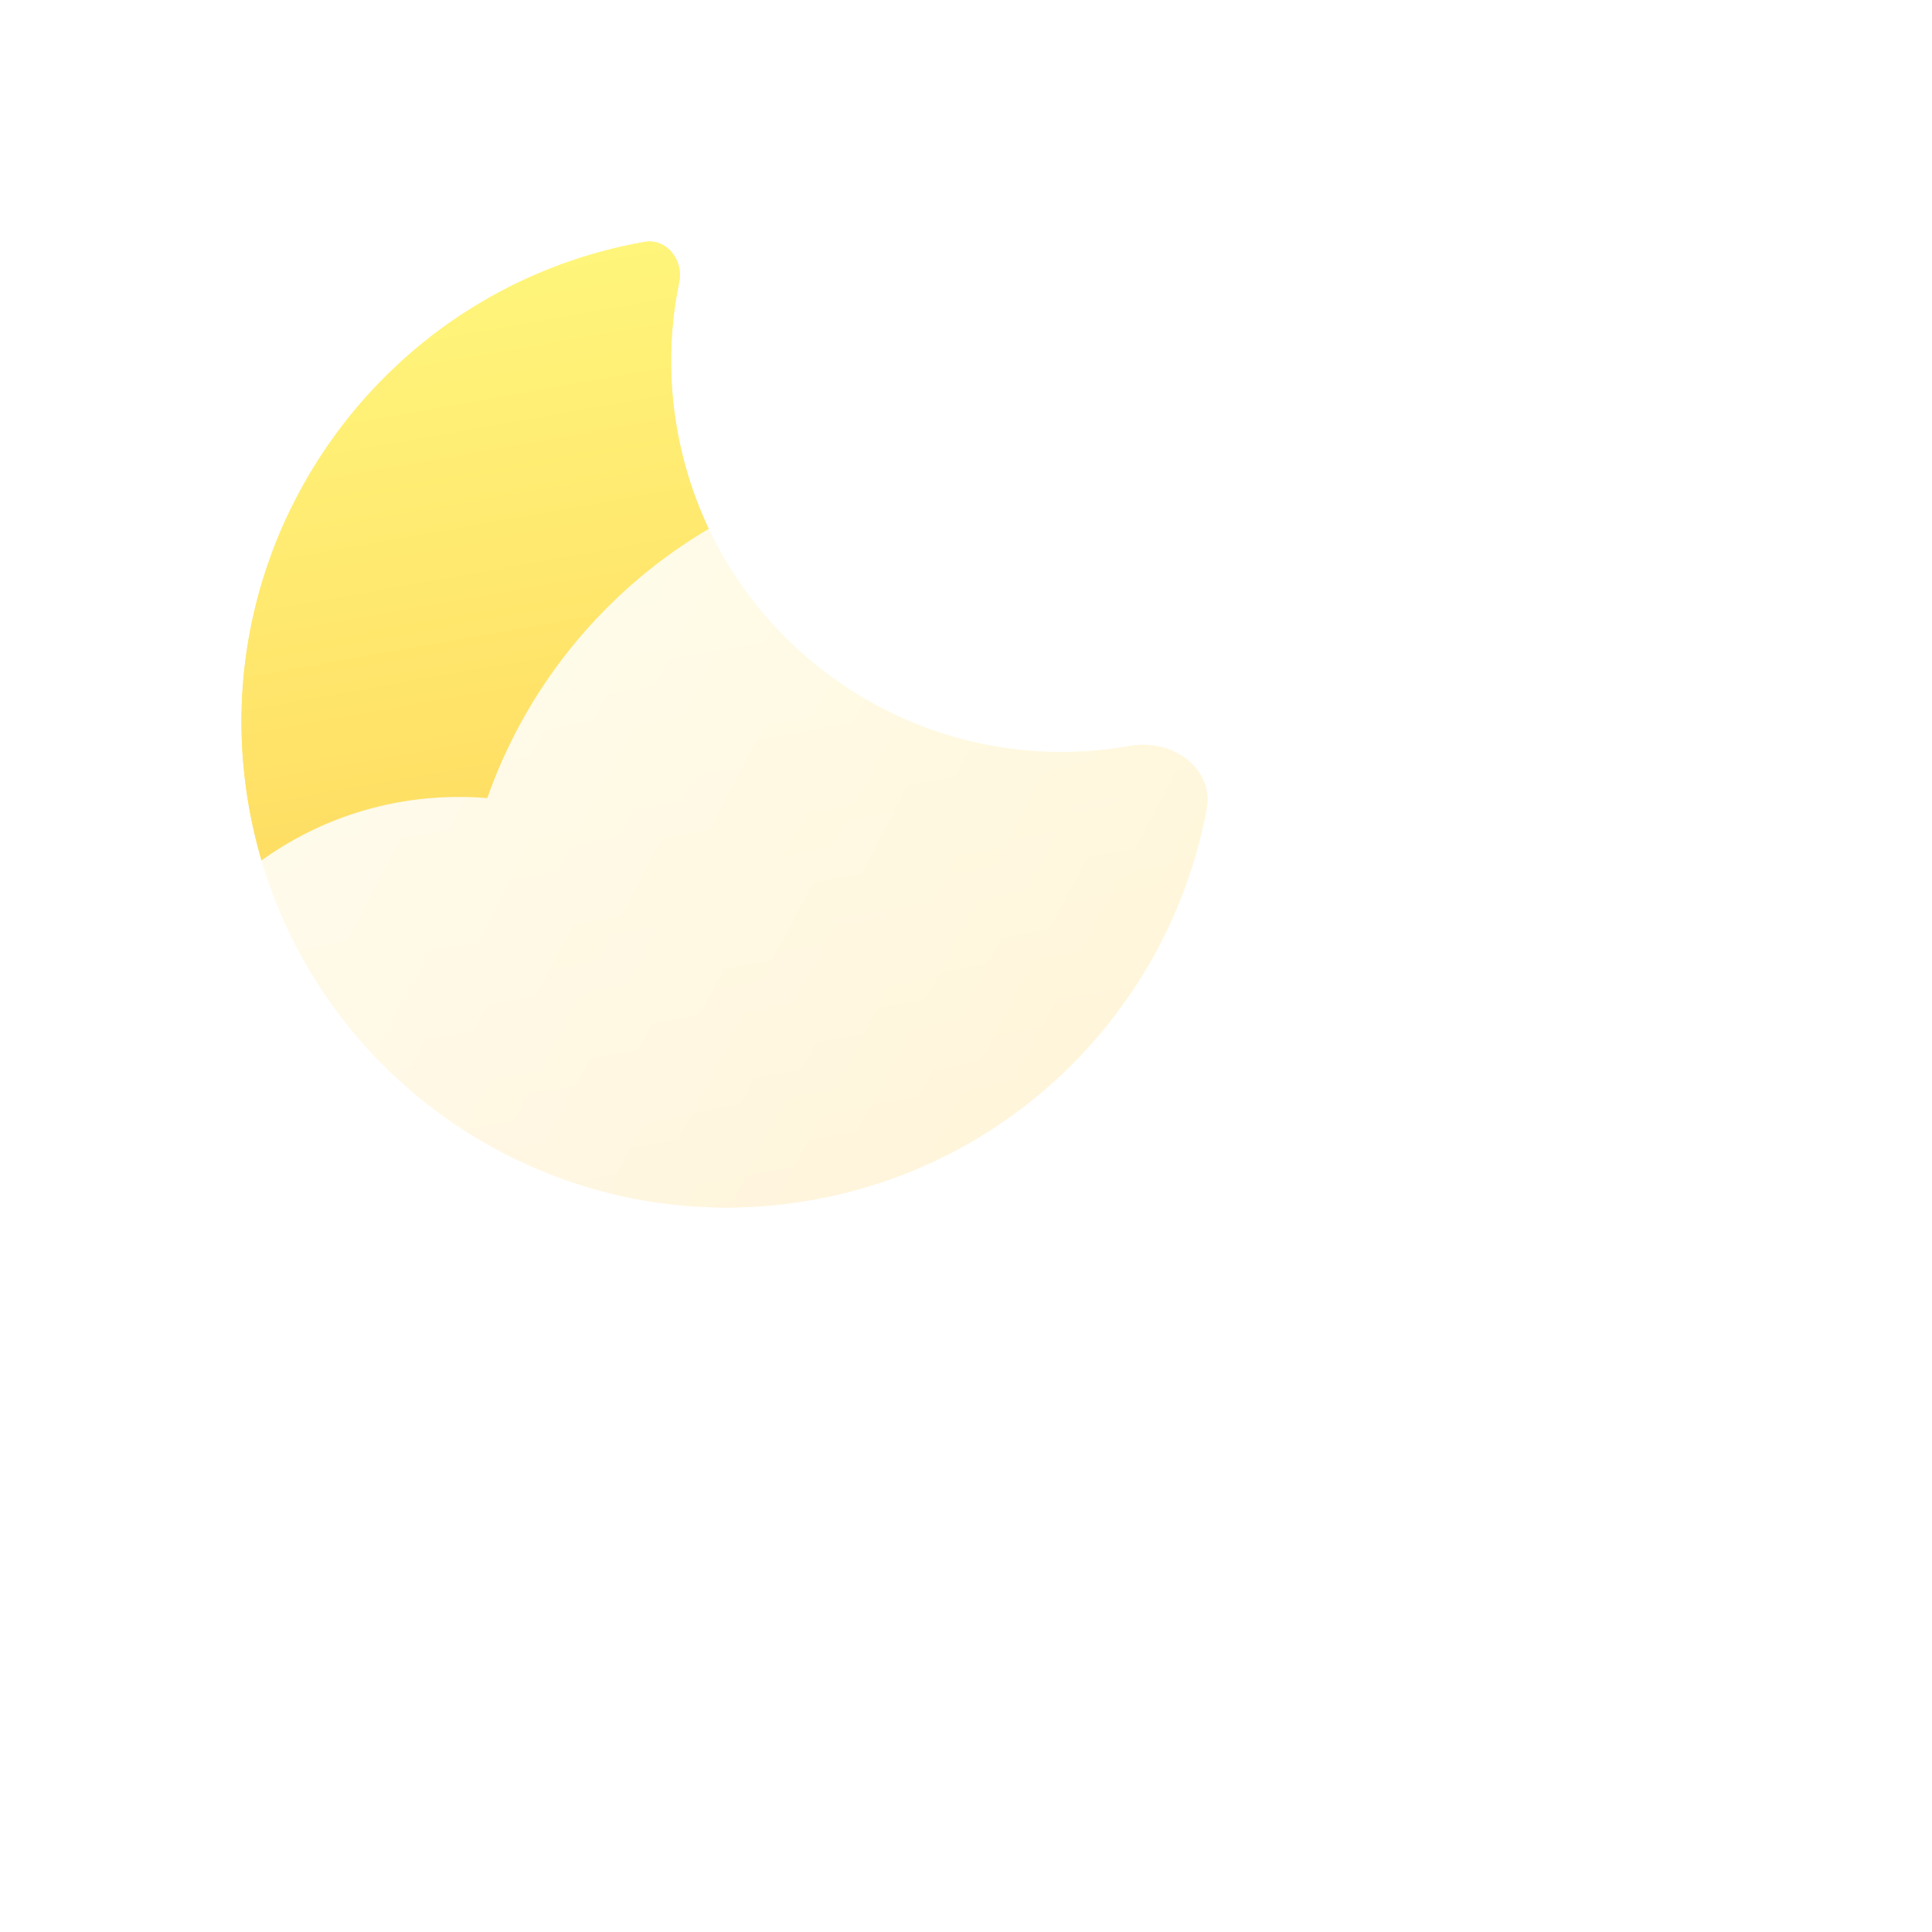 <svg width="160" height="160" viewBox="0 0 160 160" fill="none" xmlns="http://www.w3.org/2000/svg">
    <g filter="url(#a)">
        <path
            d="M99.924 67.023c.643-3.434-2.897-5.858-6.315-5.25-17.645 3.132-34.452-8.622-37.54-26.255a32.3 32.3 0 0 1 .174-12.137c.381-1.847-1.04-3.67-2.884-3.343-21.923 3.893-36.585 24.808-32.75 46.715 3.837 21.908 24.719 36.511 46.641 32.619 17.022-3.022 29.666-16.306 32.674-32.349"
            fill="url(#b)" />
    </g>
    <path
        d="M99.924 67.023c.643-3.434-2.897-5.858-6.315-5.25-17.645 3.132-34.452-8.622-37.54-26.255a32.3 32.3 0 0 1 .174-12.137c.381-1.847-1.04-3.67-2.884-3.343-21.923 3.893-36.585 24.808-32.75 46.715 3.837 21.908 24.719 36.511 46.641 32.619 17.022-3.022 29.666-16.306 32.674-32.349"
        fill="url(#c)" />
    <path
        d="M122 80c0-23.196-18.804-42-42-42-18.324 0-33.906 11.734-39.644 28.098A28 28 0 0 0 38 66c-15.464 0-28 12.536-28 28s12.536 28 28 28h91c11.598 0 21-9.402 21-21s-9.402-21-21-21z"
        fill="url(#d)" />
    <defs>
        <linearGradient id="b" x1="53.056" y1="20.092" x2="67.136" y2="99.392" gradientUnits="userSpaceOnUse">
            <stop stop-color="#FFF57B" />
            <stop offset="1" stop-color="#FECC51" />
        </linearGradient>
        <linearGradient id="c" x1="53.056" y1="20.092" x2="67.136" y2="99.392" gradientUnits="userSpaceOnUse">
            <stop stop-color="#FFF57B" />
            <stop offset="1" stop-color="#FECC51" />
        </linearGradient>
        <linearGradient id="d" x1="10" y1="38" x2="154.27" y2="113.545" gradientUnits="userSpaceOnUse">
            <stop stop-color="#fff" stop-opacity=".9" />
            <stop offset="1" stop-color="#fff" stop-opacity=".7" />
        </linearGradient>
        <filter id="a" x="10" y="10" width="100" height="100" filterUnits="userSpaceOnUse"
            color-interpolation-filters="sRGB">
            <feFlood flood-opacity="0" result="BackgroundImageFix" />
            <feBlend in="SourceGraphic" in2="BackgroundImageFix" result="shape" />
            <feGaussianBlur stdDeviation="5" result="effect1_foregroundBlur_556_3317" />
        </filter>
    </defs>
</svg>